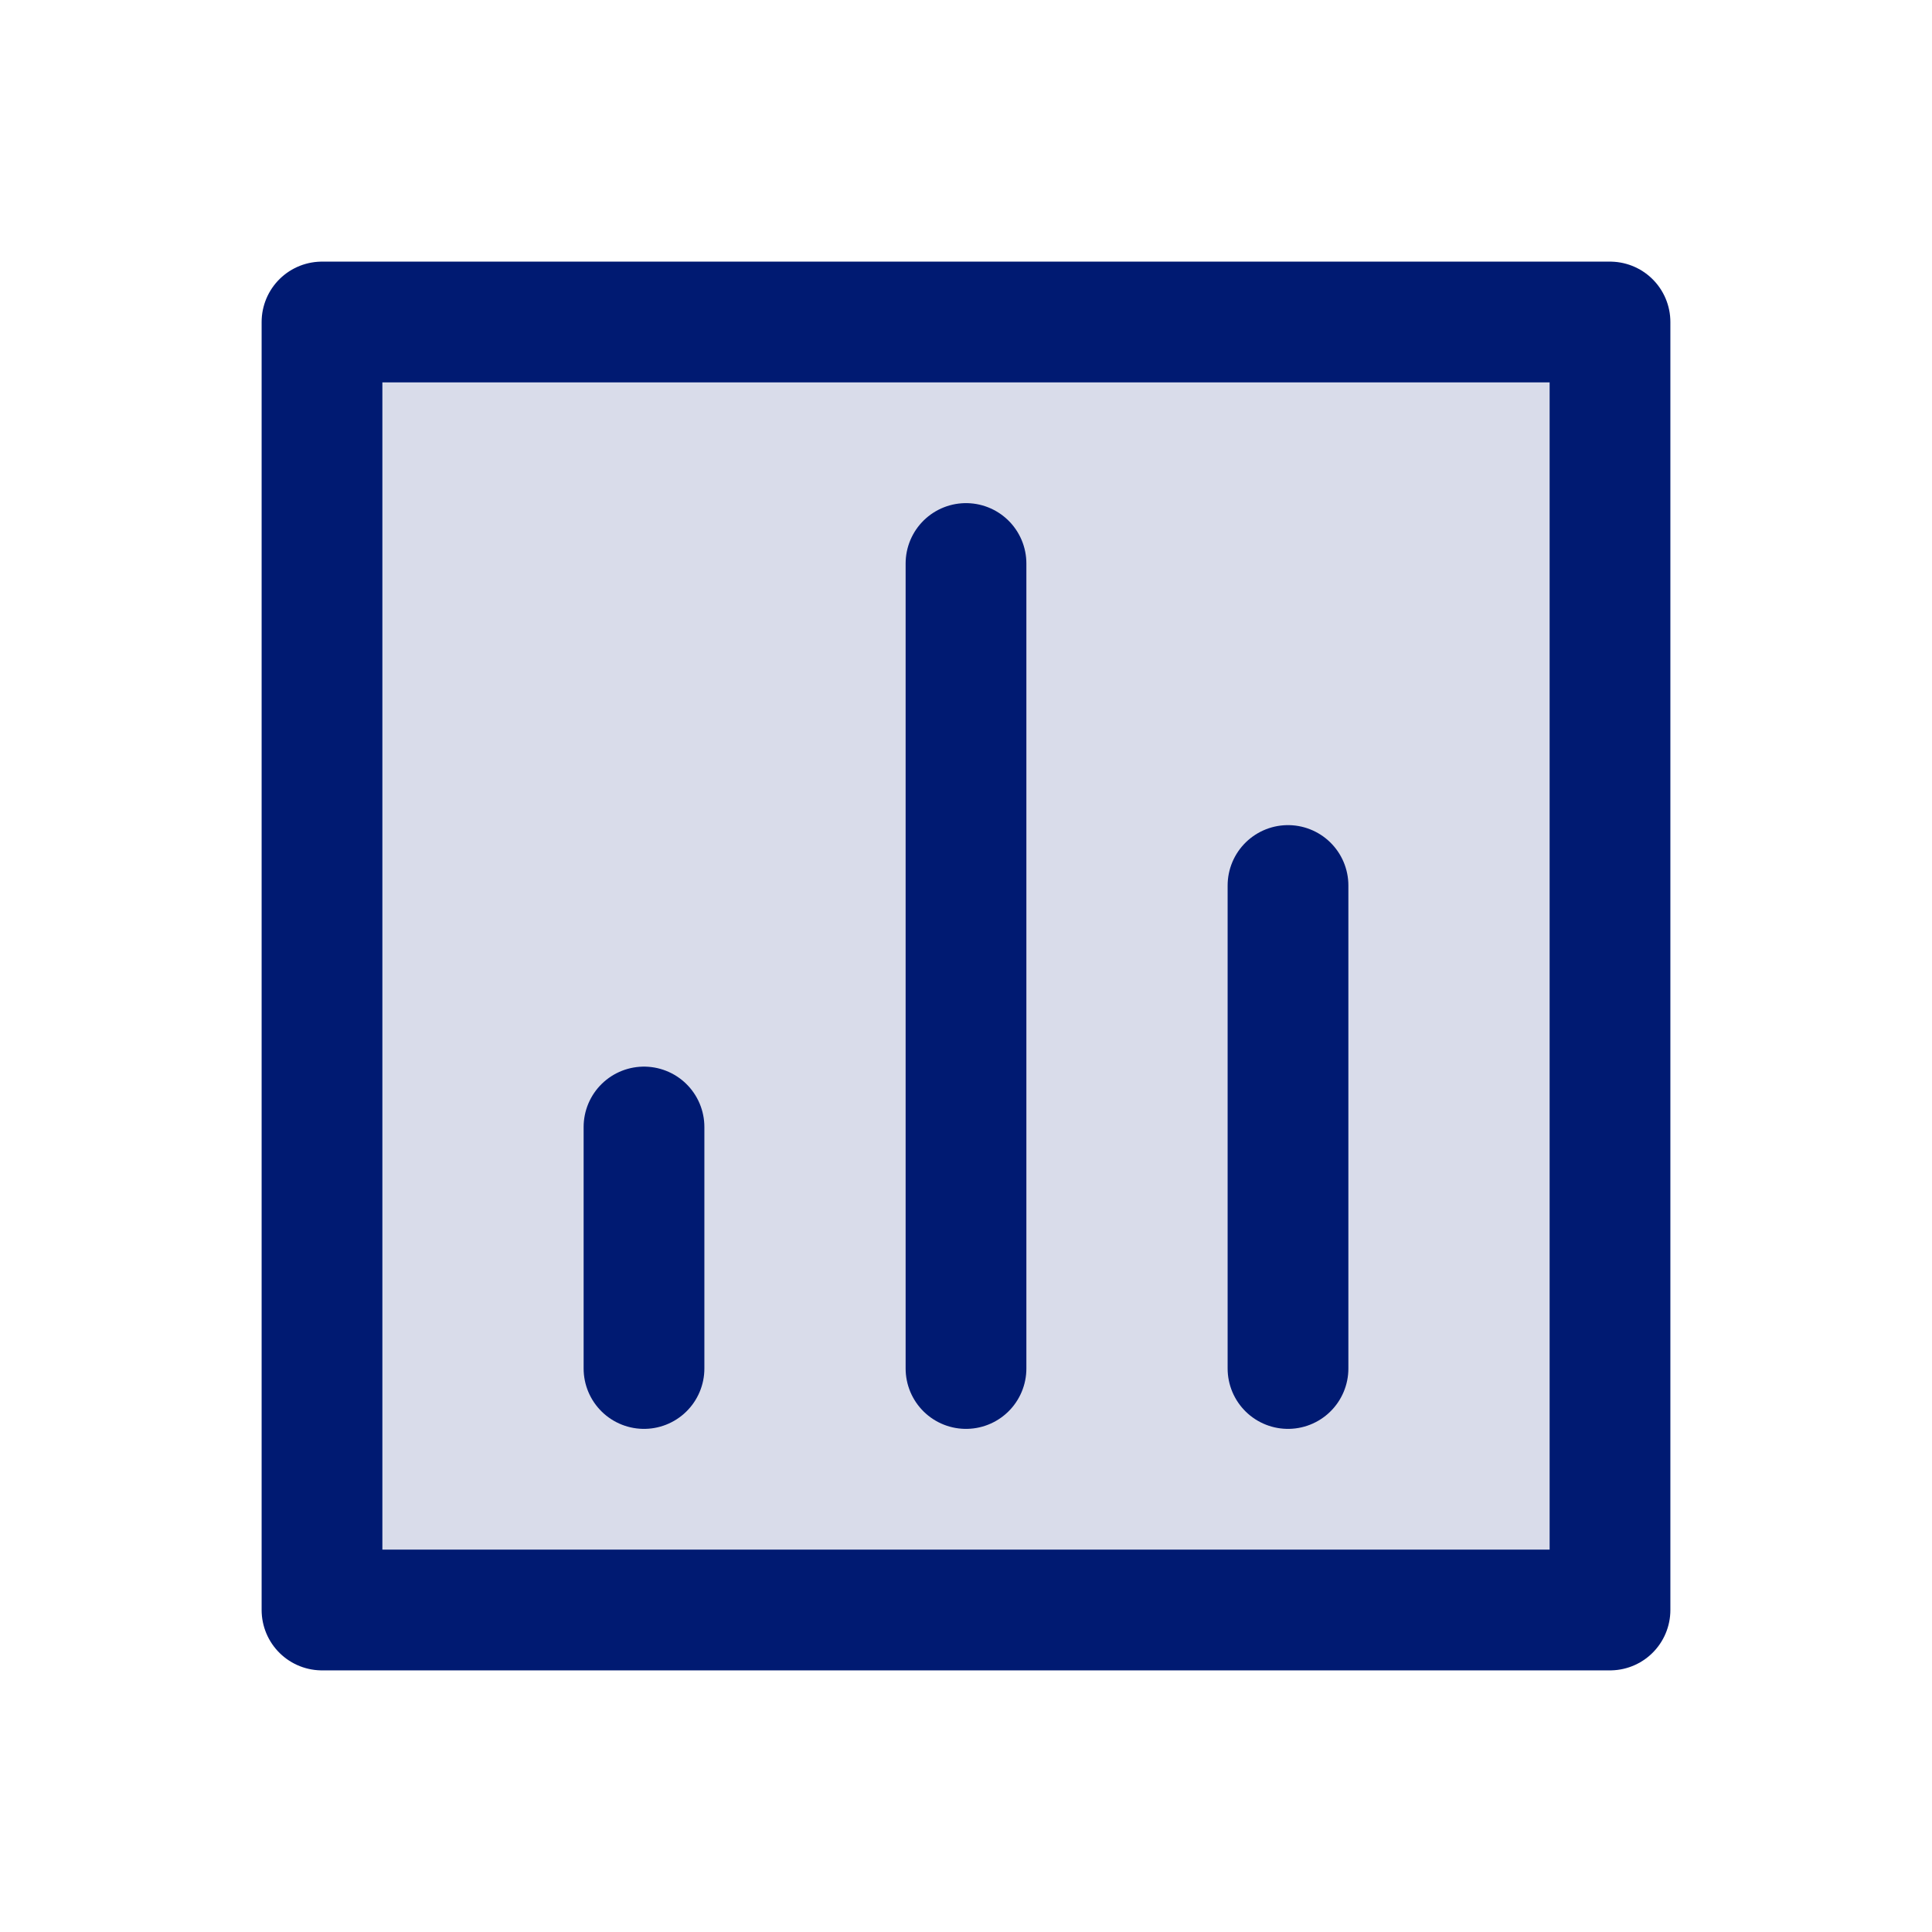 <svg width="24" height="24" viewBox="0 0 24 24" fill="none" xmlns="http://www.w3.org/2000/svg">
<path opacity="0.15" d="M20 4H4V20H20V4Z" fill="#001A72"/>
<path d="M16 11V17M12 7L12 17M8 14L8 17M4 4H20V20H4V4Z" stroke="#001A72" stroke-width="1.5" stroke-linecap="round" stroke-linejoin="round"/>
</svg>
